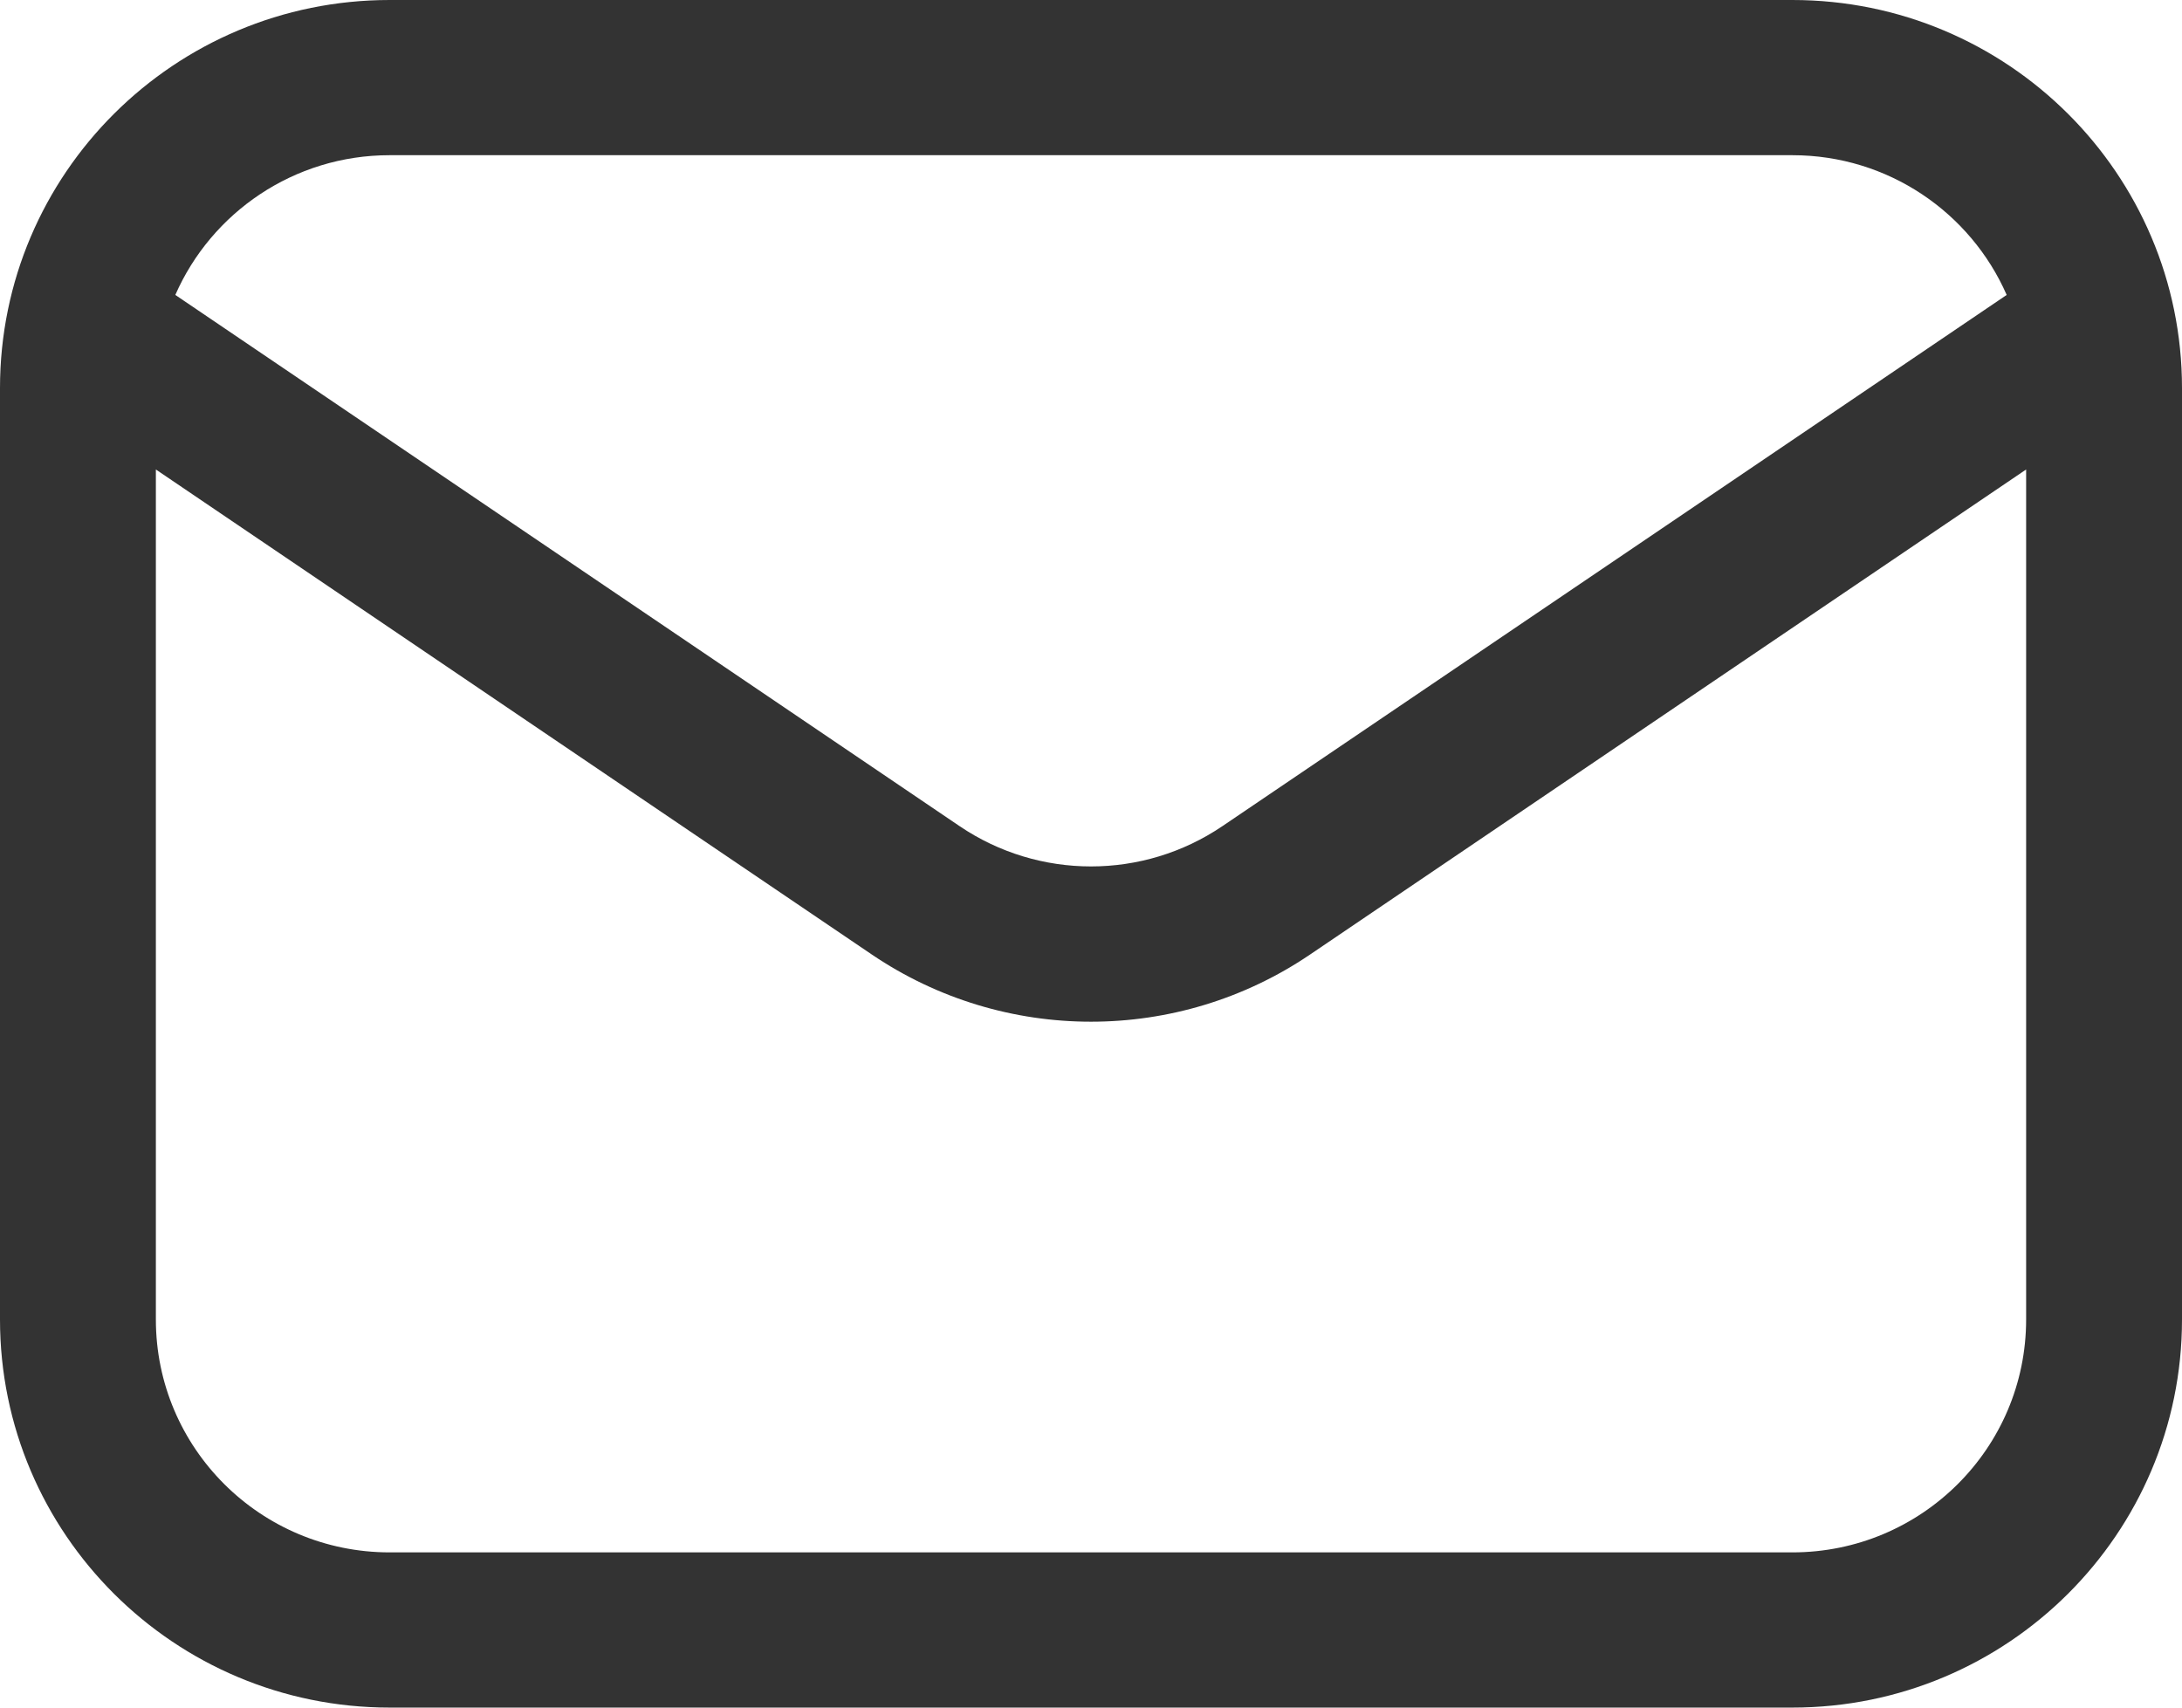<svg width="23" height="18" viewBox="0 0 23 18" fill="none" xmlns="http://www.w3.org/2000/svg">
<path fill-rule="evenodd" clip-rule="evenodd" d="M23 13.909V4.091C23 1.832 21.161 -2.35757e-06 18.893 0L4.107 1.43961e-05C1.839 1.66074e-05 0 1.832 0 4.091V13.909C0 16.168 1.839 18 4.107 18L18.893 18C21.161 18 23 16.168 23 13.909ZM21.357 4.949L21.357 13.909C21.357 15.265 20.254 16.364 18.893 16.364L4.107 16.364C2.746 16.364 1.643 15.265 1.643 13.909L1.643 4.949L9.19 10.062C10.584 11.006 12.416 11.006 13.809 10.062L21.357 4.949ZM21.152 3.109C20.772 2.242 19.904 1.636 18.893 1.636L4.107 1.636C3.097 1.636 2.228 2.242 1.848 3.109L10.114 8.708C10.951 9.275 12.049 9.275 12.886 8.708L21.152 3.109Z" fill="#333333"/>
</svg>
